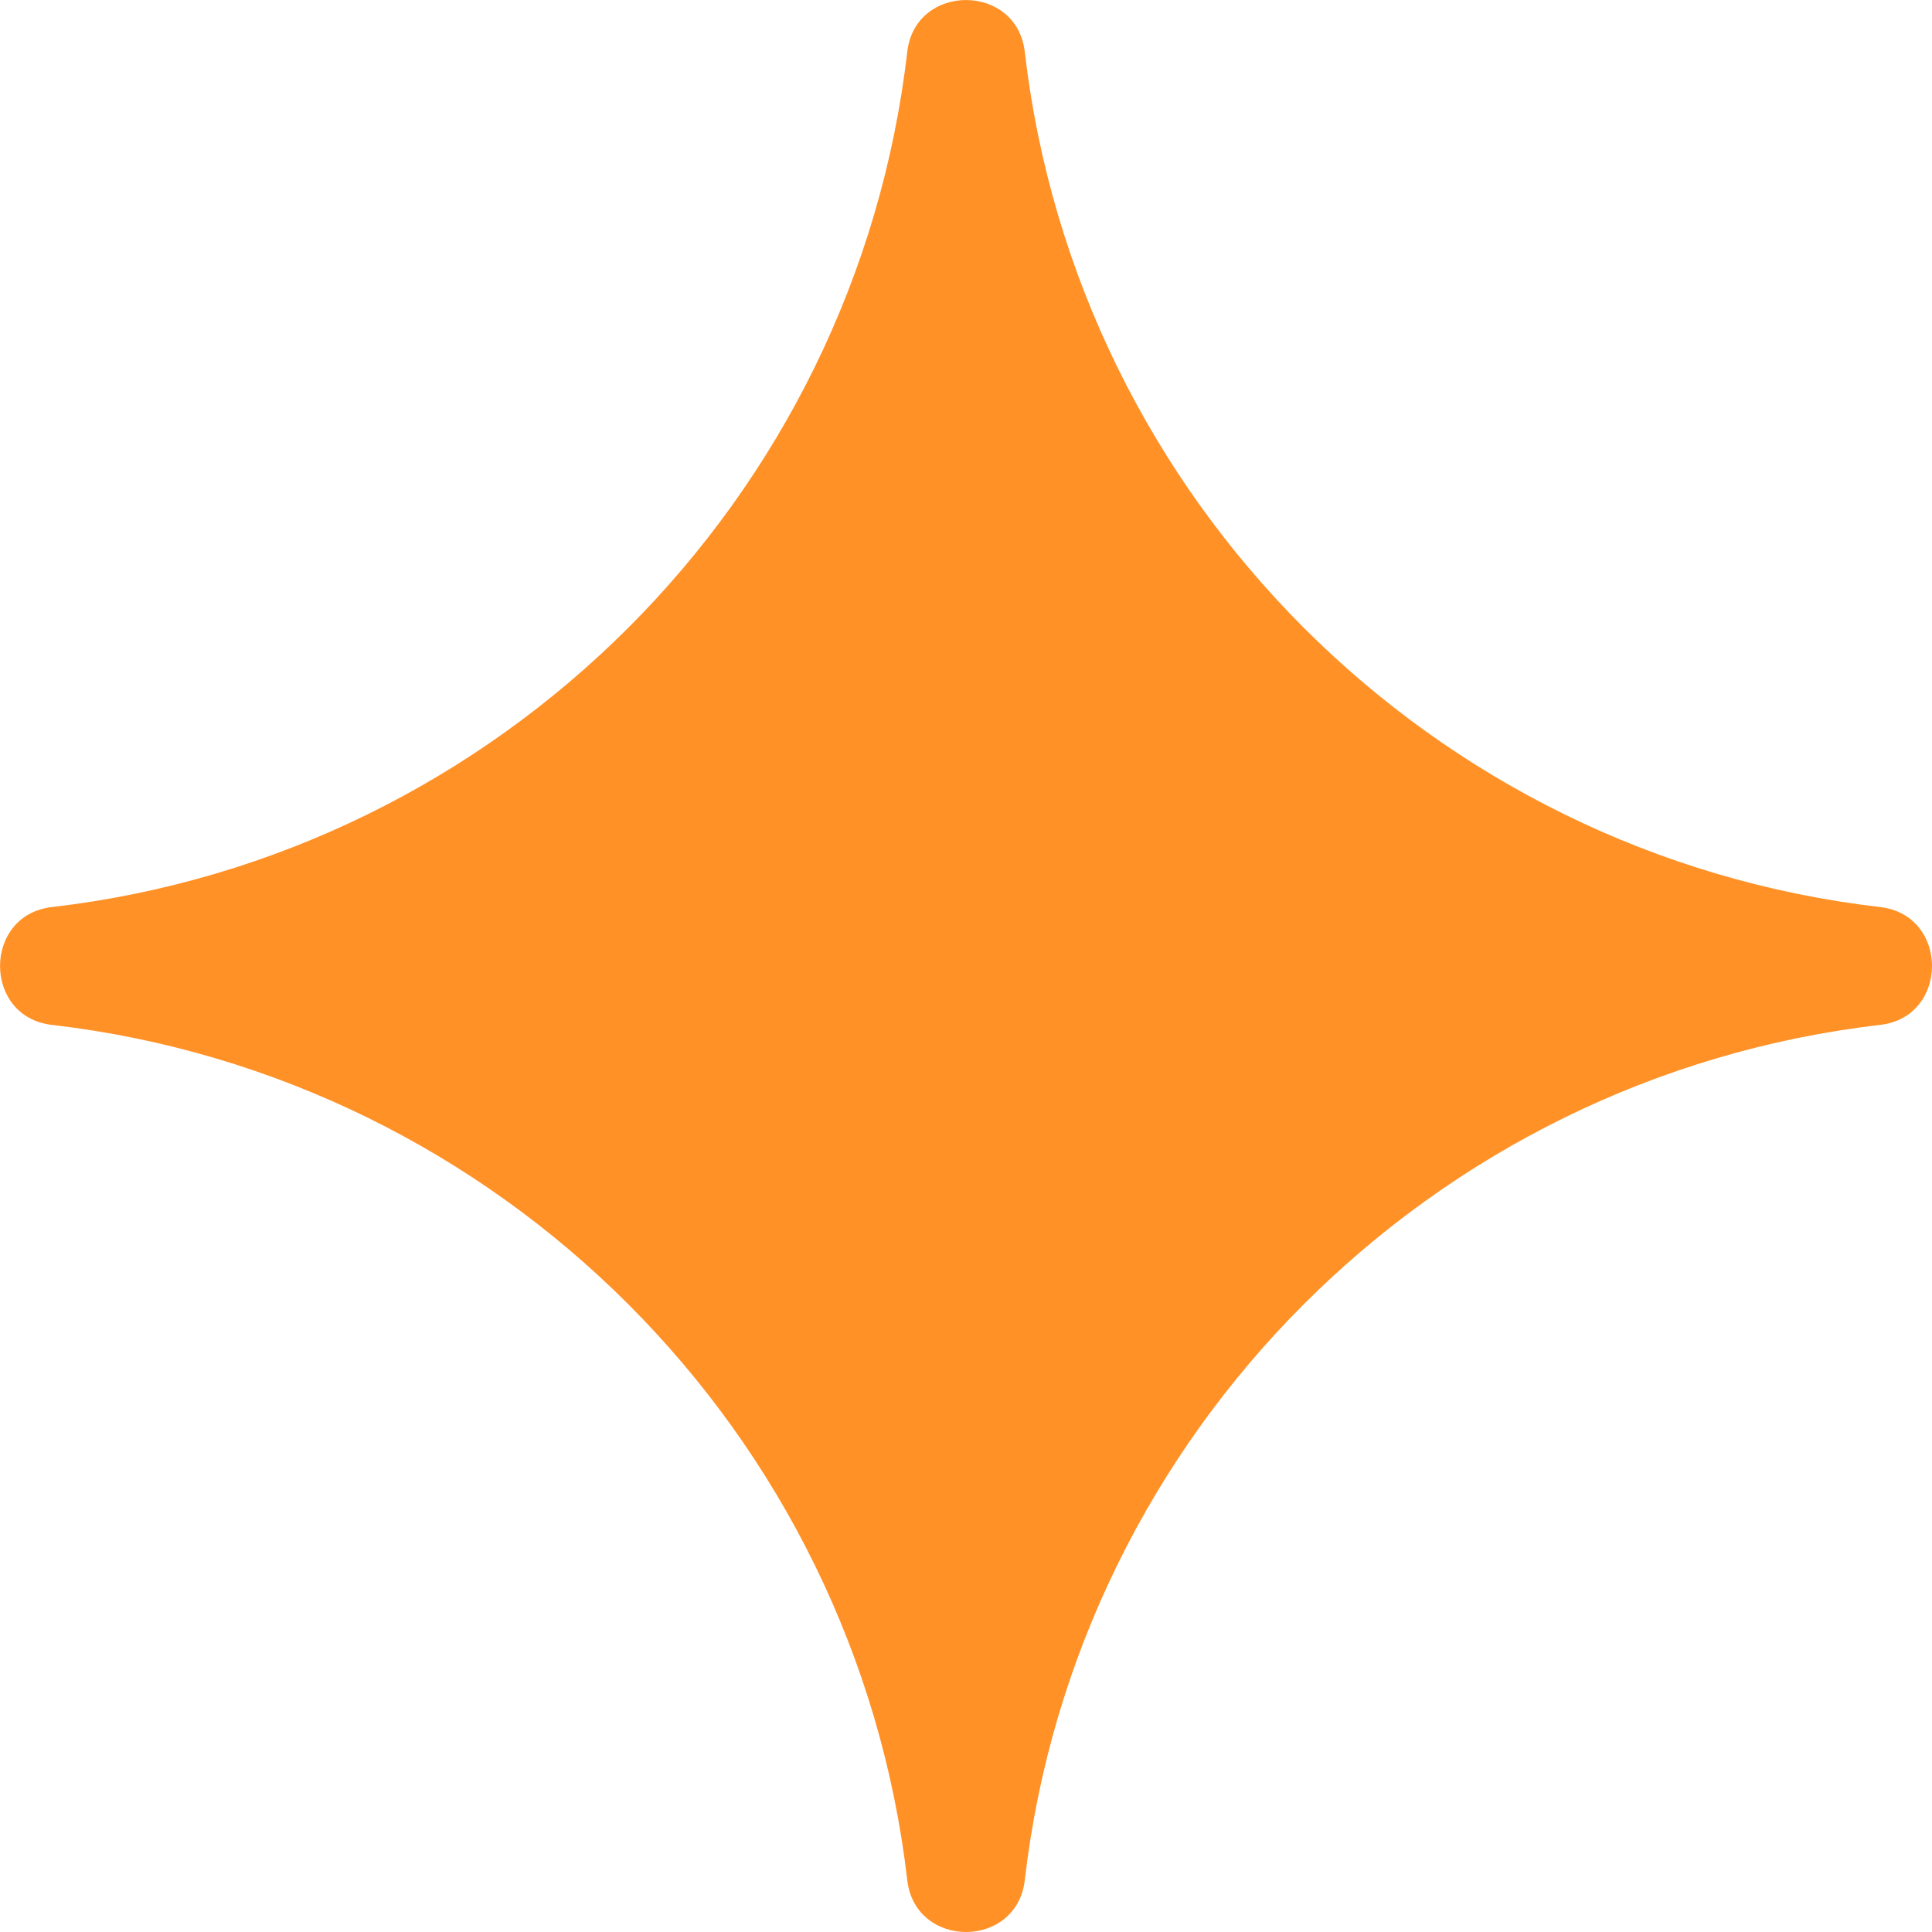 <?xml version="1.0" encoding="UTF-8" standalone="no"?>
<!-- Created with Inkscape (http://www.inkscape.org/) -->

<svg
   xmlns:dc="http://purl.org/dc/elements/1.1/"
   xmlns:cc="http://creativecommons.org/ns#"
   xmlns:rdf="http://www.w3.org/1999/02/22-rdf-syntax-ns#"
   xmlns:svg="http://www.w3.org/2000/svg"
   xmlns="http://www.w3.org/2000/svg"
   xmlns:sodipodi="http://sodipodi.sourceforge.net/DTD/sodipodi-0.dtd"
   xmlns:inkscape="http://www.inkscape.org/namespaces/inkscape"
   width="48"
   height="48"
   viewBox="0 0 48 48"
   id="svg4632"
   version="1.1"
   inkscape:version="0.91 r13725"
   sodipodi:docname="star.svg">
  <defs
     id="defs4634" />
  <sodipodi:namedview
     id="base"
     pagecolor="#ffffff"
     bordercolor="#666666"
     borderopacity="1.0"
     inkscape:pageopacity="0.0"
     inkscape:pageshadow="2"
     inkscape:zoom="11.2"
     inkscape:cx="17.22927"
     inkscape:cy="32.374742"
     inkscape:document-units="px"
     inkscape:current-layer="layer1"
     showgrid="false"
     units="px"
     inkscape:window-width="1920"
     inkscape:window-height="1017"
     inkscape:window-x="-8"
     inkscape:window-y="-8"
     inkscape:window-maximized="1" />
  <g
     inkscape:label="Layer 1"
     inkscape:groupmode="layer"
     id="layer1"
     transform="translate(0,-1004.362)">
    <path
       id="path5106"
       d="m 25.46,1051.075 c 1.289,-11.125 10.12,-19.959 21.253,-21.25 1.716,-0.198 1.716,-2.729 0,-2.927 -11.133,-1.289 -19.963,-10.123 -21.253,-21.249 -0.199,-1.715 -2.721,-1.715 -2.919,0 -1.289,11.126 -10.12,19.959 -21.253,21.249 -1.716,0.198 -1.716,2.729 0,2.927 11.133,1.29 19.963,10.124 21.253,21.25 0.199,1.716 2.72,1.716 2.919,0 z"
       inkscape:connector-curvature="0"
       style="clip-rule:evenodd;fill:#ff9126;fill-opacity:1;fill-rule:evenodd"
       sodipodi:nodetypes="cccccccccc" />
  </g>
</svg>

